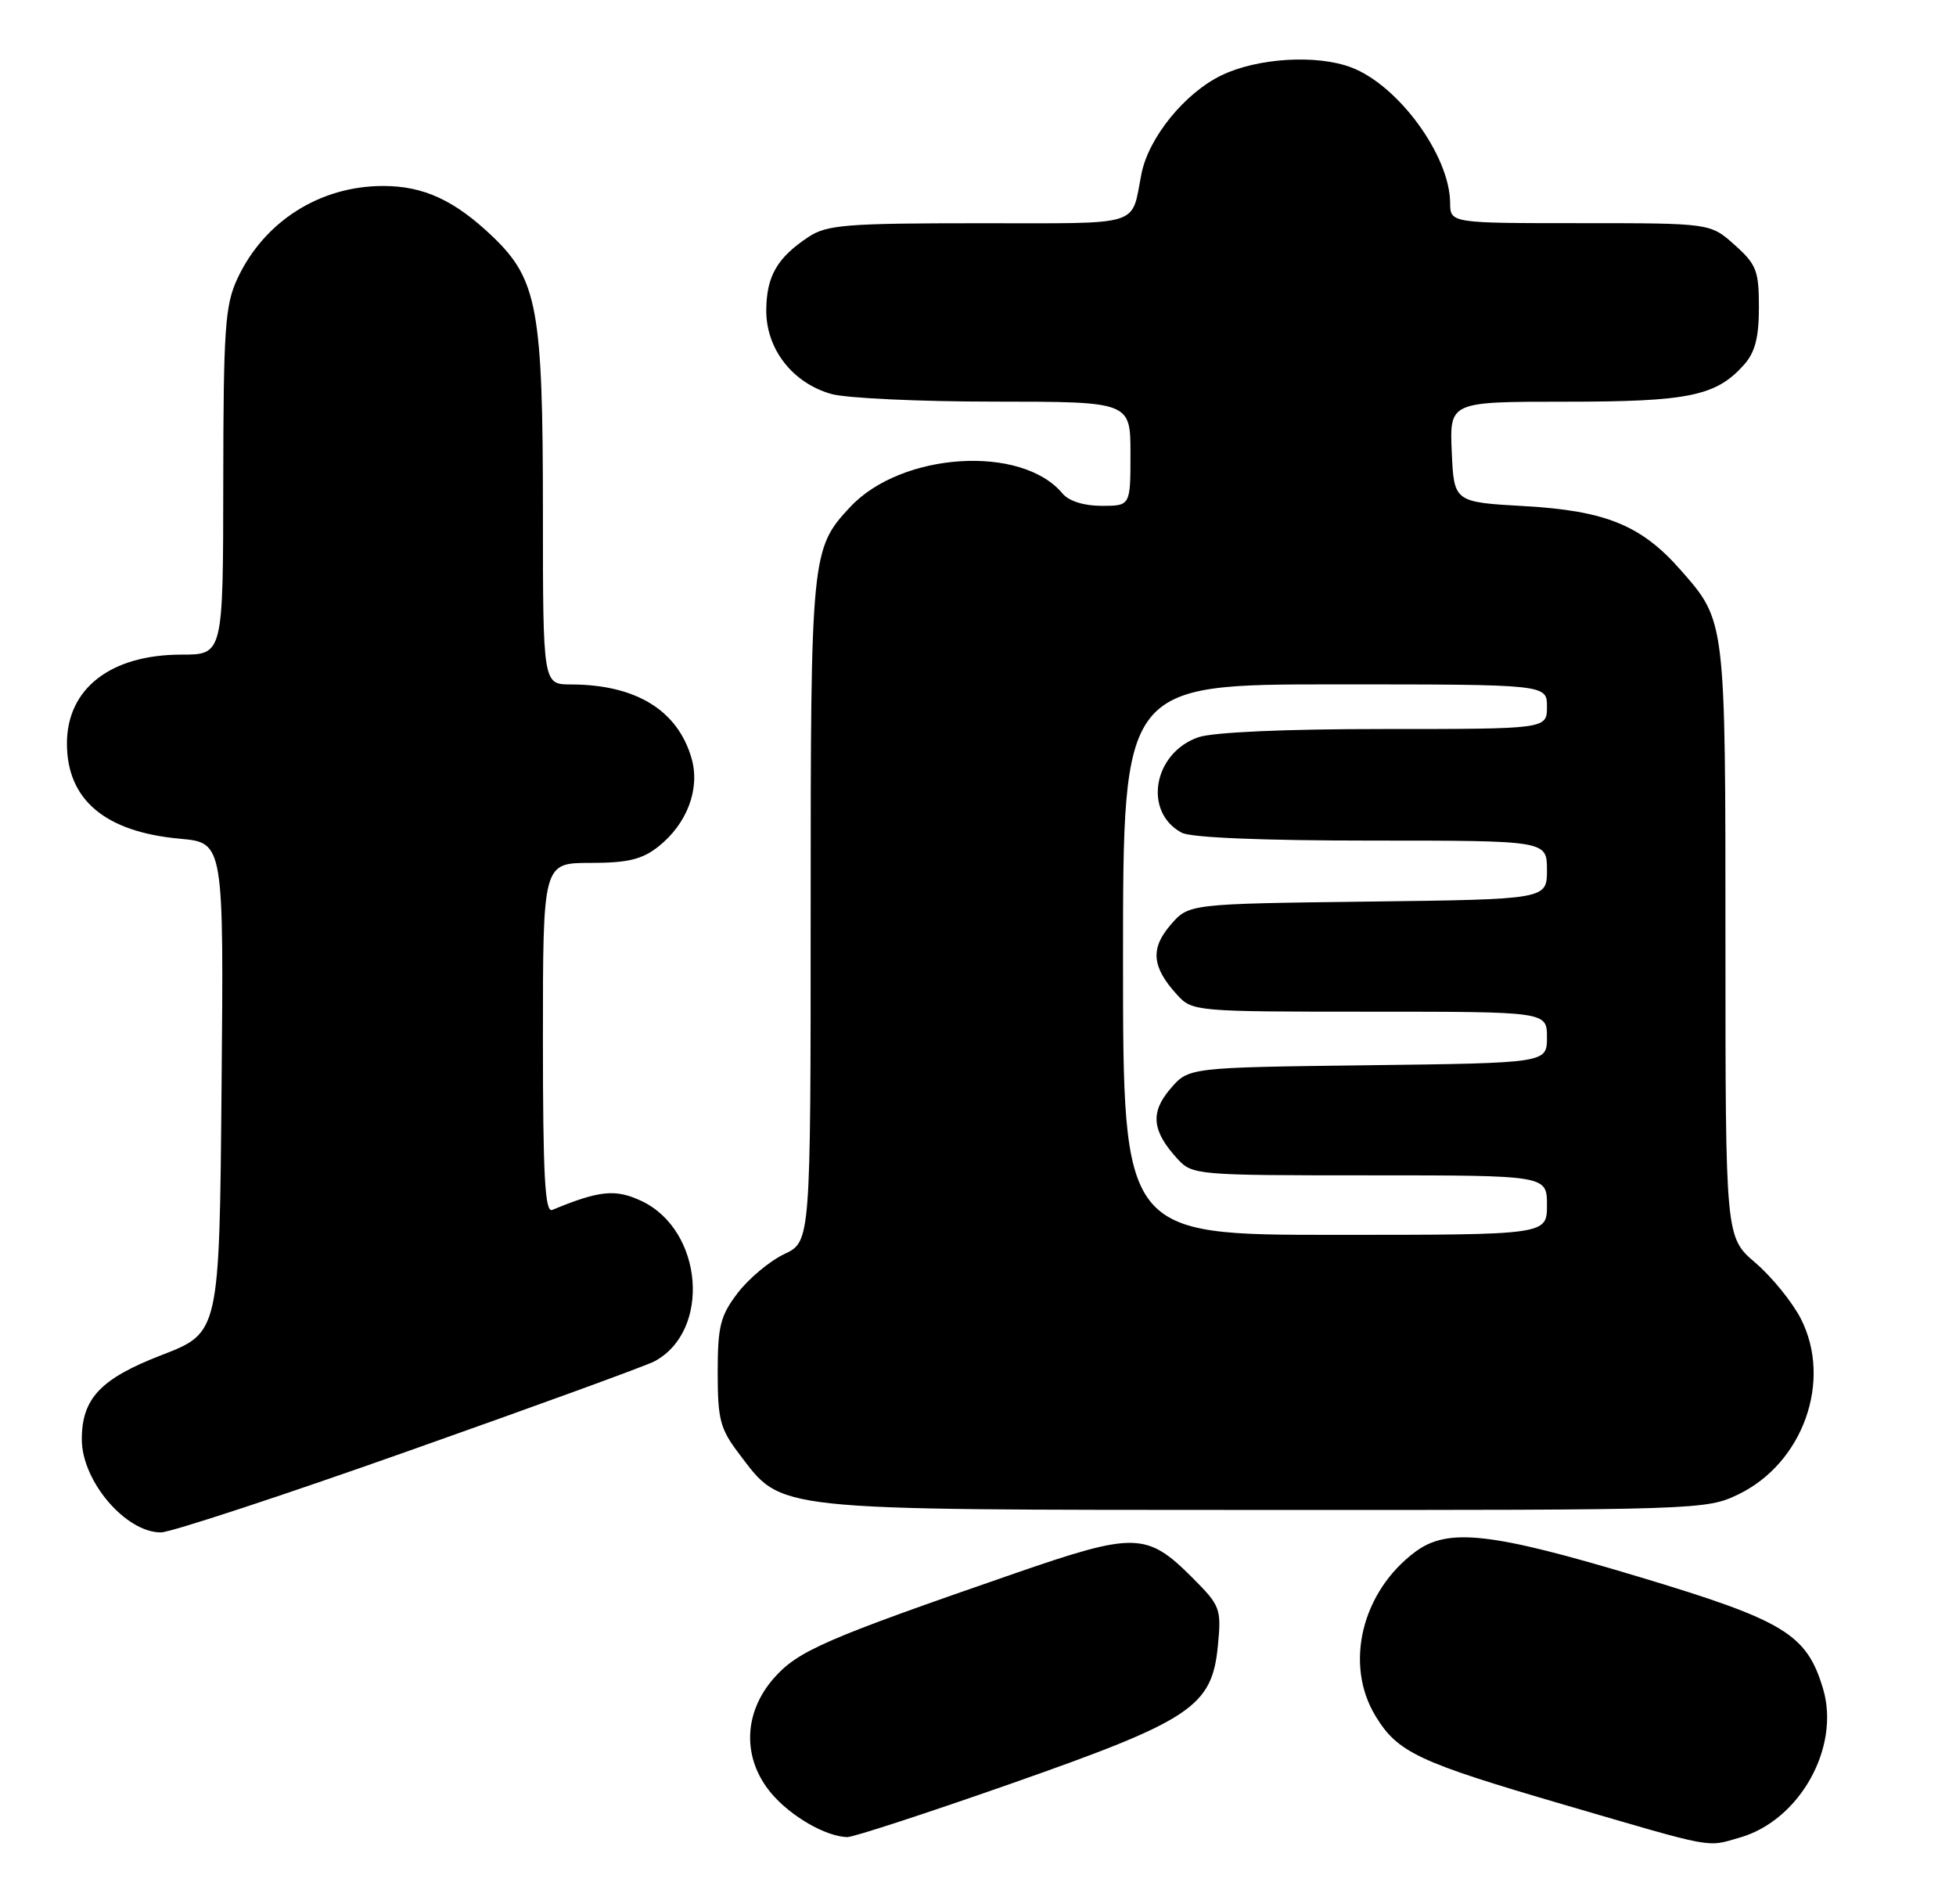 <?xml version="1.0" encoding="UTF-8" standalone="no"?>
<!DOCTYPE svg PUBLIC "-//W3C//DTD SVG 1.1//EN" "http://www.w3.org/Graphics/SVG/1.1/DTD/svg11.dtd" >
<svg xmlns="http://www.w3.org/2000/svg" xmlns:xlink="http://www.w3.org/1999/xlink" version="1.1" viewBox="0 0 263 256">
 <g >
 <path fill="currentColor"
d=" M 233.94 247.02 C 241.99 244.71 247.48 234.88 245.12 227.00 C 242.92 219.66 239.94 217.85 220.33 211.96 C 200.50 206.00 194.70 205.35 190.32 208.59 C 183.09 213.95 180.71 223.74 184.96 230.70 C 187.94 235.59 190.67 236.87 210.29 242.60 C 230.86 248.61 229.37 248.33 233.94 247.02 Z  M 135.92 239.78 C 160.27 231.24 162.96 229.44 163.76 221.20 C 164.23 216.23 164.09 215.86 160.31 212.07 C 154.20 205.97 152.60 205.93 136.50 211.49 C 110.88 220.35 107.29 221.91 104.04 225.61 C 99.93 230.29 99.79 236.41 103.70 241.06 C 106.32 244.17 111.02 246.88 113.92 246.96 C 114.70 246.98 124.60 243.75 135.92 239.78 Z  M 54.99 195.03 C 72.05 189.00 86.90 183.59 88.00 183.00 C 95.64 178.91 94.56 165.39 86.28 161.46 C 82.77 159.80 80.62 160.01 74.25 162.65 C 73.27 163.05 73.00 158.06 73.00 139.58 C 73.00 116.00 73.00 116.00 79.37 116.00 C 84.38 116.00 86.31 115.54 88.49 113.83 C 92.38 110.77 94.16 106.06 92.99 101.96 C 91.13 95.47 85.49 92.02 76.75 92.01 C 73.00 92.00 73.00 92.00 73.00 68.68 C 73.00 41.61 72.26 37.58 66.28 31.84 C 61.16 26.94 56.98 25.00 51.52 25.00 C 42.98 25.00 35.47 29.79 31.90 37.50 C 30.26 41.03 30.04 44.26 30.02 64.75 C 30.00 88.00 30.00 88.00 24.40 88.00 C 14.88 88.00 9.00 92.56 9.00 99.95 C 9.00 107.52 14.13 111.84 24.21 112.75 C 30.09 113.29 30.09 113.29 29.79 146.23 C 29.50 179.16 29.50 179.16 21.73 182.16 C 13.52 185.33 11.00 187.99 11.00 193.50 C 11.00 199.09 16.88 206.00 21.63 206.00 C 22.92 206.00 37.94 201.07 54.99 195.03 Z  M 233.75 200.88 C 242.45 196.67 246.39 185.60 242.14 177.28 C 241.00 175.05 238.25 171.66 236.03 169.76 C 232.00 166.31 232.00 166.31 232.00 126.62 C 232.00 83.18 232.04 83.53 225.97 76.62 C 220.71 70.63 215.91 68.66 205.00 68.04 C 195.50 67.50 195.50 67.50 195.20 60.75 C 194.91 54.00 194.91 54.00 210.49 54.00 C 227.07 54.00 230.75 53.24 234.50 49.03 C 235.98 47.37 236.50 45.38 236.50 41.31 C 236.50 36.39 236.17 35.54 233.23 32.92 C 229.97 30.00 229.97 30.00 212.48 30.00 C 195.00 30.00 195.00 30.00 194.98 27.25 C 194.93 20.91 188.01 11.45 181.68 9.06 C 177.02 7.30 169.06 7.79 164.23 10.13 C 159.31 12.51 154.47 18.46 153.49 23.31 C 152.03 30.60 153.97 30.00 131.68 30.01 C 113.84 30.01 111.18 30.22 108.73 31.84 C 104.50 34.63 103.07 37.11 103.03 41.67 C 102.99 46.91 106.57 51.51 111.81 52.97 C 113.84 53.53 123.71 53.99 133.75 53.99 C 152.00 54.00 152.00 54.00 152.00 61.00 C 152.00 68.00 152.00 68.00 148.12 68.00 C 145.73 68.00 143.72 67.36 142.87 66.35 C 137.39 59.74 121.19 60.77 114.30 68.17 C 109.08 73.76 109.00 74.57 109.00 122.42 C 109.00 166.91 109.00 166.91 105.44 168.59 C 103.49 169.52 100.68 171.87 99.19 173.81 C 96.85 176.89 96.50 178.27 96.50 184.50 C 96.50 190.85 96.83 192.08 99.38 195.44 C 105.30 203.19 103.08 202.95 169.93 202.98 C 228.48 203.00 229.43 202.97 233.75 200.88 Z  M 151.00 129.00 C 151.00 92.00 151.00 92.00 179.50 92.00 C 208.00 92.00 208.00 92.00 208.00 95.00 C 208.00 98.00 208.00 98.00 186.15 98.00 C 172.74 98.00 163.07 98.43 161.12 99.11 C 155.06 101.22 153.68 109.15 158.89 111.94 C 160.12 112.60 169.74 113.00 184.43 113.00 C 208.00 113.00 208.00 113.00 208.00 116.95 C 208.00 120.90 208.00 120.90 183.91 121.20 C 159.82 121.50 159.82 121.50 157.38 124.35 C 154.64 127.53 154.88 130.02 158.29 133.75 C 160.31 135.96 160.74 136.00 184.17 136.00 C 208.00 136.00 208.00 136.00 208.00 139.45 C 208.00 142.90 208.00 142.90 183.91 143.20 C 159.82 143.50 159.82 143.50 157.38 146.35 C 154.64 149.53 154.88 152.02 158.29 155.75 C 160.31 157.96 160.74 158.00 184.17 158.00 C 208.00 158.00 208.00 158.00 208.00 162.00 C 208.00 166.00 208.00 166.00 179.50 166.00 C 151.00 166.00 151.00 166.00 151.00 129.00 Z "/>
</g>
</svg>